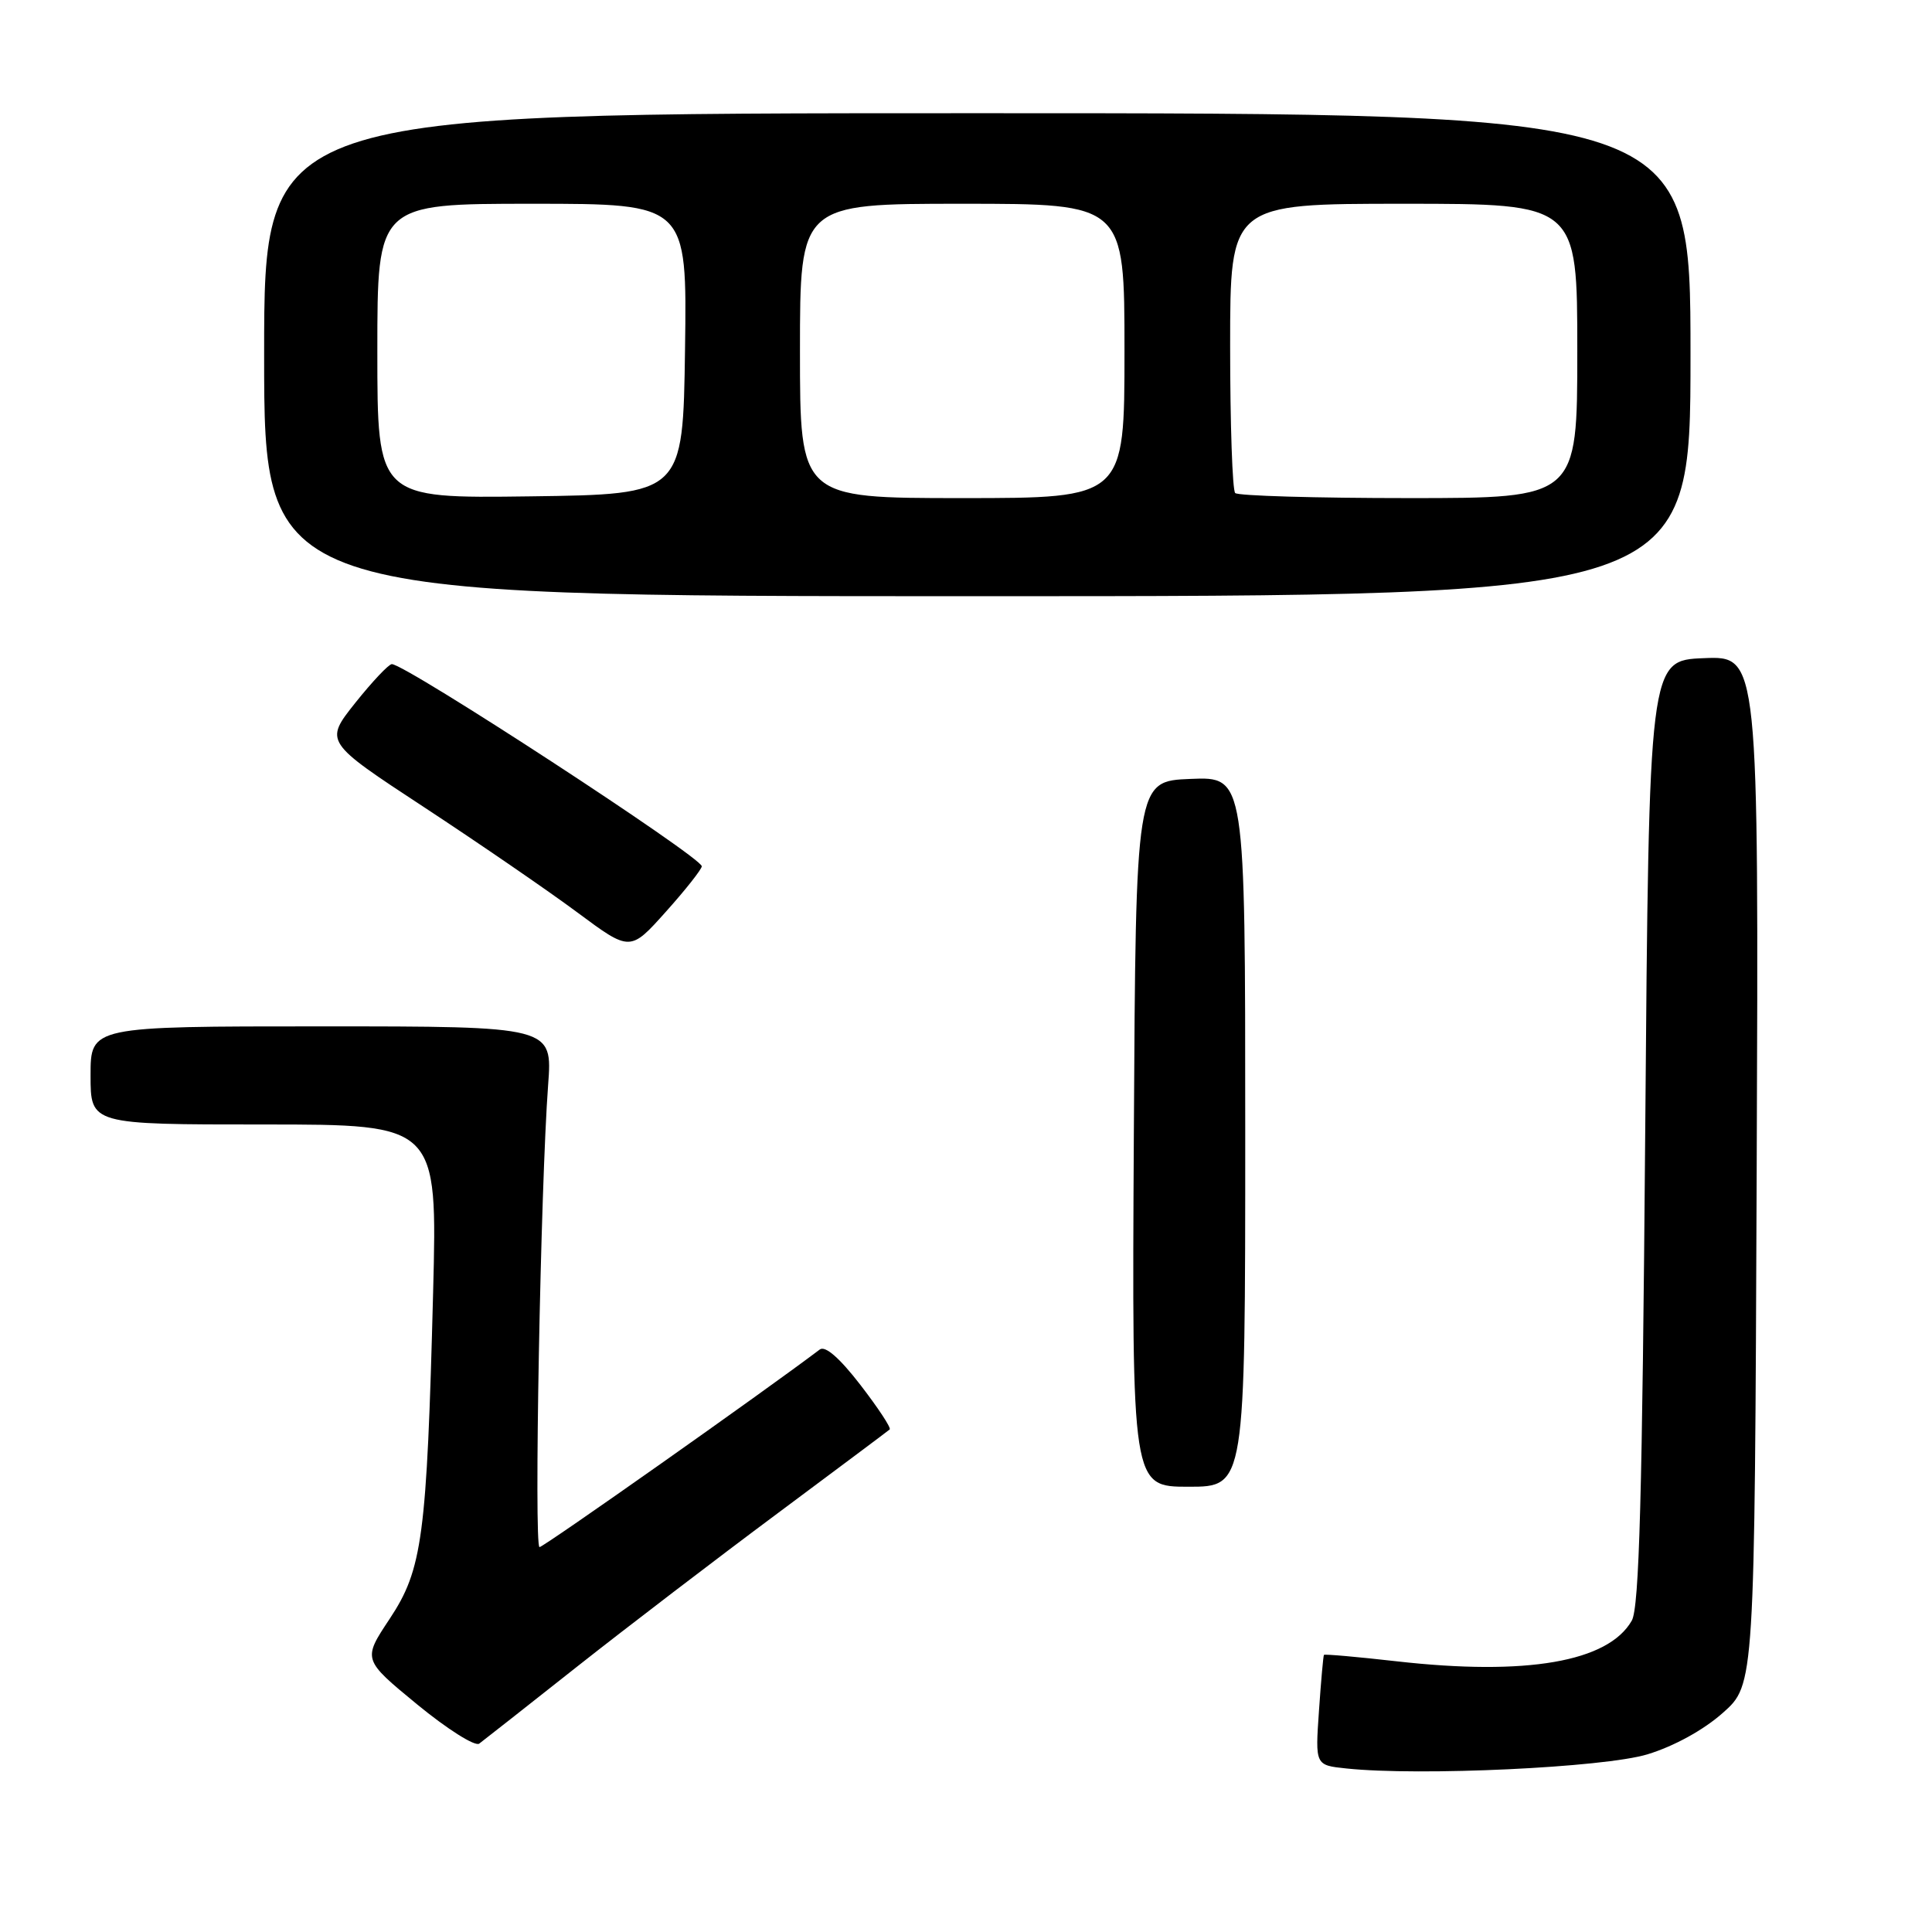 <?xml version="1.0" encoding="UTF-8" standalone="no"?>
<!DOCTYPE svg PUBLIC "-//W3C//DTD SVG 1.1//EN" "http://www.w3.org/Graphics/SVG/1.1/DTD/svg11.dtd" >
<svg xmlns="http://www.w3.org/2000/svg" xmlns:xlink="http://www.w3.org/1999/xlink" version="1.1" viewBox="0 0 256 256">
 <g >
 <path fill="currentColor"
d=" M 218.29 232.46 C 221.81 231.39 225.74 229.23 228.29 226.96 C 232.50 223.23 232.50 223.23 232.77 155.07 C 233.04 86.91 233.04 86.91 225.77 87.21 C 218.50 87.50 218.50 87.50 218.00 150.00 C 217.61 198.19 217.21 213.01 216.22 214.74 C 213.10 220.21 202.26 222.08 185.05 220.13 C 179.86 219.54 175.53 219.16 175.43 219.28 C 175.34 219.40 175.04 222.74 174.77 226.70 C 174.27 233.90 174.27 233.90 178.39 234.33 C 188.12 235.36 212.52 234.21 218.29 232.46 Z  M 76.50 220.81 C 83.10 215.60 95.03 206.48 103.00 200.55 C 110.97 194.61 117.68 189.60 117.89 189.41 C 118.11 189.21 116.36 186.56 114.01 183.51 C 111.24 179.92 109.34 178.27 108.62 178.82 C 101.12 184.49 72.03 205.00 71.49 205.00 C 70.74 205.00 71.63 157.13 72.63 143.75 C 73.21 136.00 73.21 136.00 42.60 136.00 C 12.00 136.00 12.00 136.00 12.00 142.50 C 12.00 149.00 12.00 149.00 34.98 149.00 C 57.96 149.00 57.96 149.00 57.39 171.25 C 56.55 203.69 55.98 207.95 51.63 214.51 C 48.05 219.90 48.05 219.90 55.27 225.84 C 59.25 229.11 62.95 231.45 63.50 231.04 C 64.05 230.63 69.90 226.03 76.50 220.81 Z  M 165.00 149.96 C 165.00 102.91 165.00 102.91 157.75 103.21 C 150.50 103.50 150.50 103.50 150.24 150.25 C 149.98 197.00 149.98 197.00 157.49 197.00 C 165.00 197.00 165.00 197.00 165.00 149.96 Z  M 92.99 114.79 C 93.01 113.60 53.75 88.00 51.92 88.00 C 51.51 88.00 49.33 90.31 47.07 93.14 C 42.98 98.29 42.98 98.29 56.24 106.99 C 63.53 111.78 72.65 118.04 76.50 120.90 C 83.50 126.10 83.50 126.10 88.24 120.80 C 90.85 117.89 92.98 115.18 92.99 114.79 Z  M 224.00 47.00 C 224.00 15.00 224.00 15.00 129.50 15.00 C 35.00 15.00 35.00 15.00 35.00 47.00 C 35.00 79.00 35.00 79.00 129.50 79.00 C 224.00 79.00 224.00 79.00 224.00 47.00 Z  M 50.00 46.52 C 50.00 27.00 50.00 27.00 70.52 27.00 C 91.04 27.00 91.04 27.00 90.77 46.25 C 90.50 65.50 90.50 65.50 70.25 65.77 C 50.00 66.04 50.00 66.04 50.00 46.52 Z  M 106.00 46.50 C 106.00 27.00 106.00 27.00 127.50 27.00 C 149.00 27.00 149.00 27.00 149.00 46.50 C 149.00 66.00 149.00 66.00 127.50 66.00 C 106.00 66.00 106.00 66.00 106.00 46.50 Z  M 163.67 65.33 C 163.30 64.97 163.00 56.19 163.00 45.83 C 163.00 27.00 163.00 27.00 186.00 27.00 C 209.00 27.00 209.00 27.00 209.00 46.50 C 209.00 66.00 209.00 66.00 186.67 66.00 C 174.38 66.00 164.03 65.70 163.67 65.33 Z "/>
</g>
</svg>